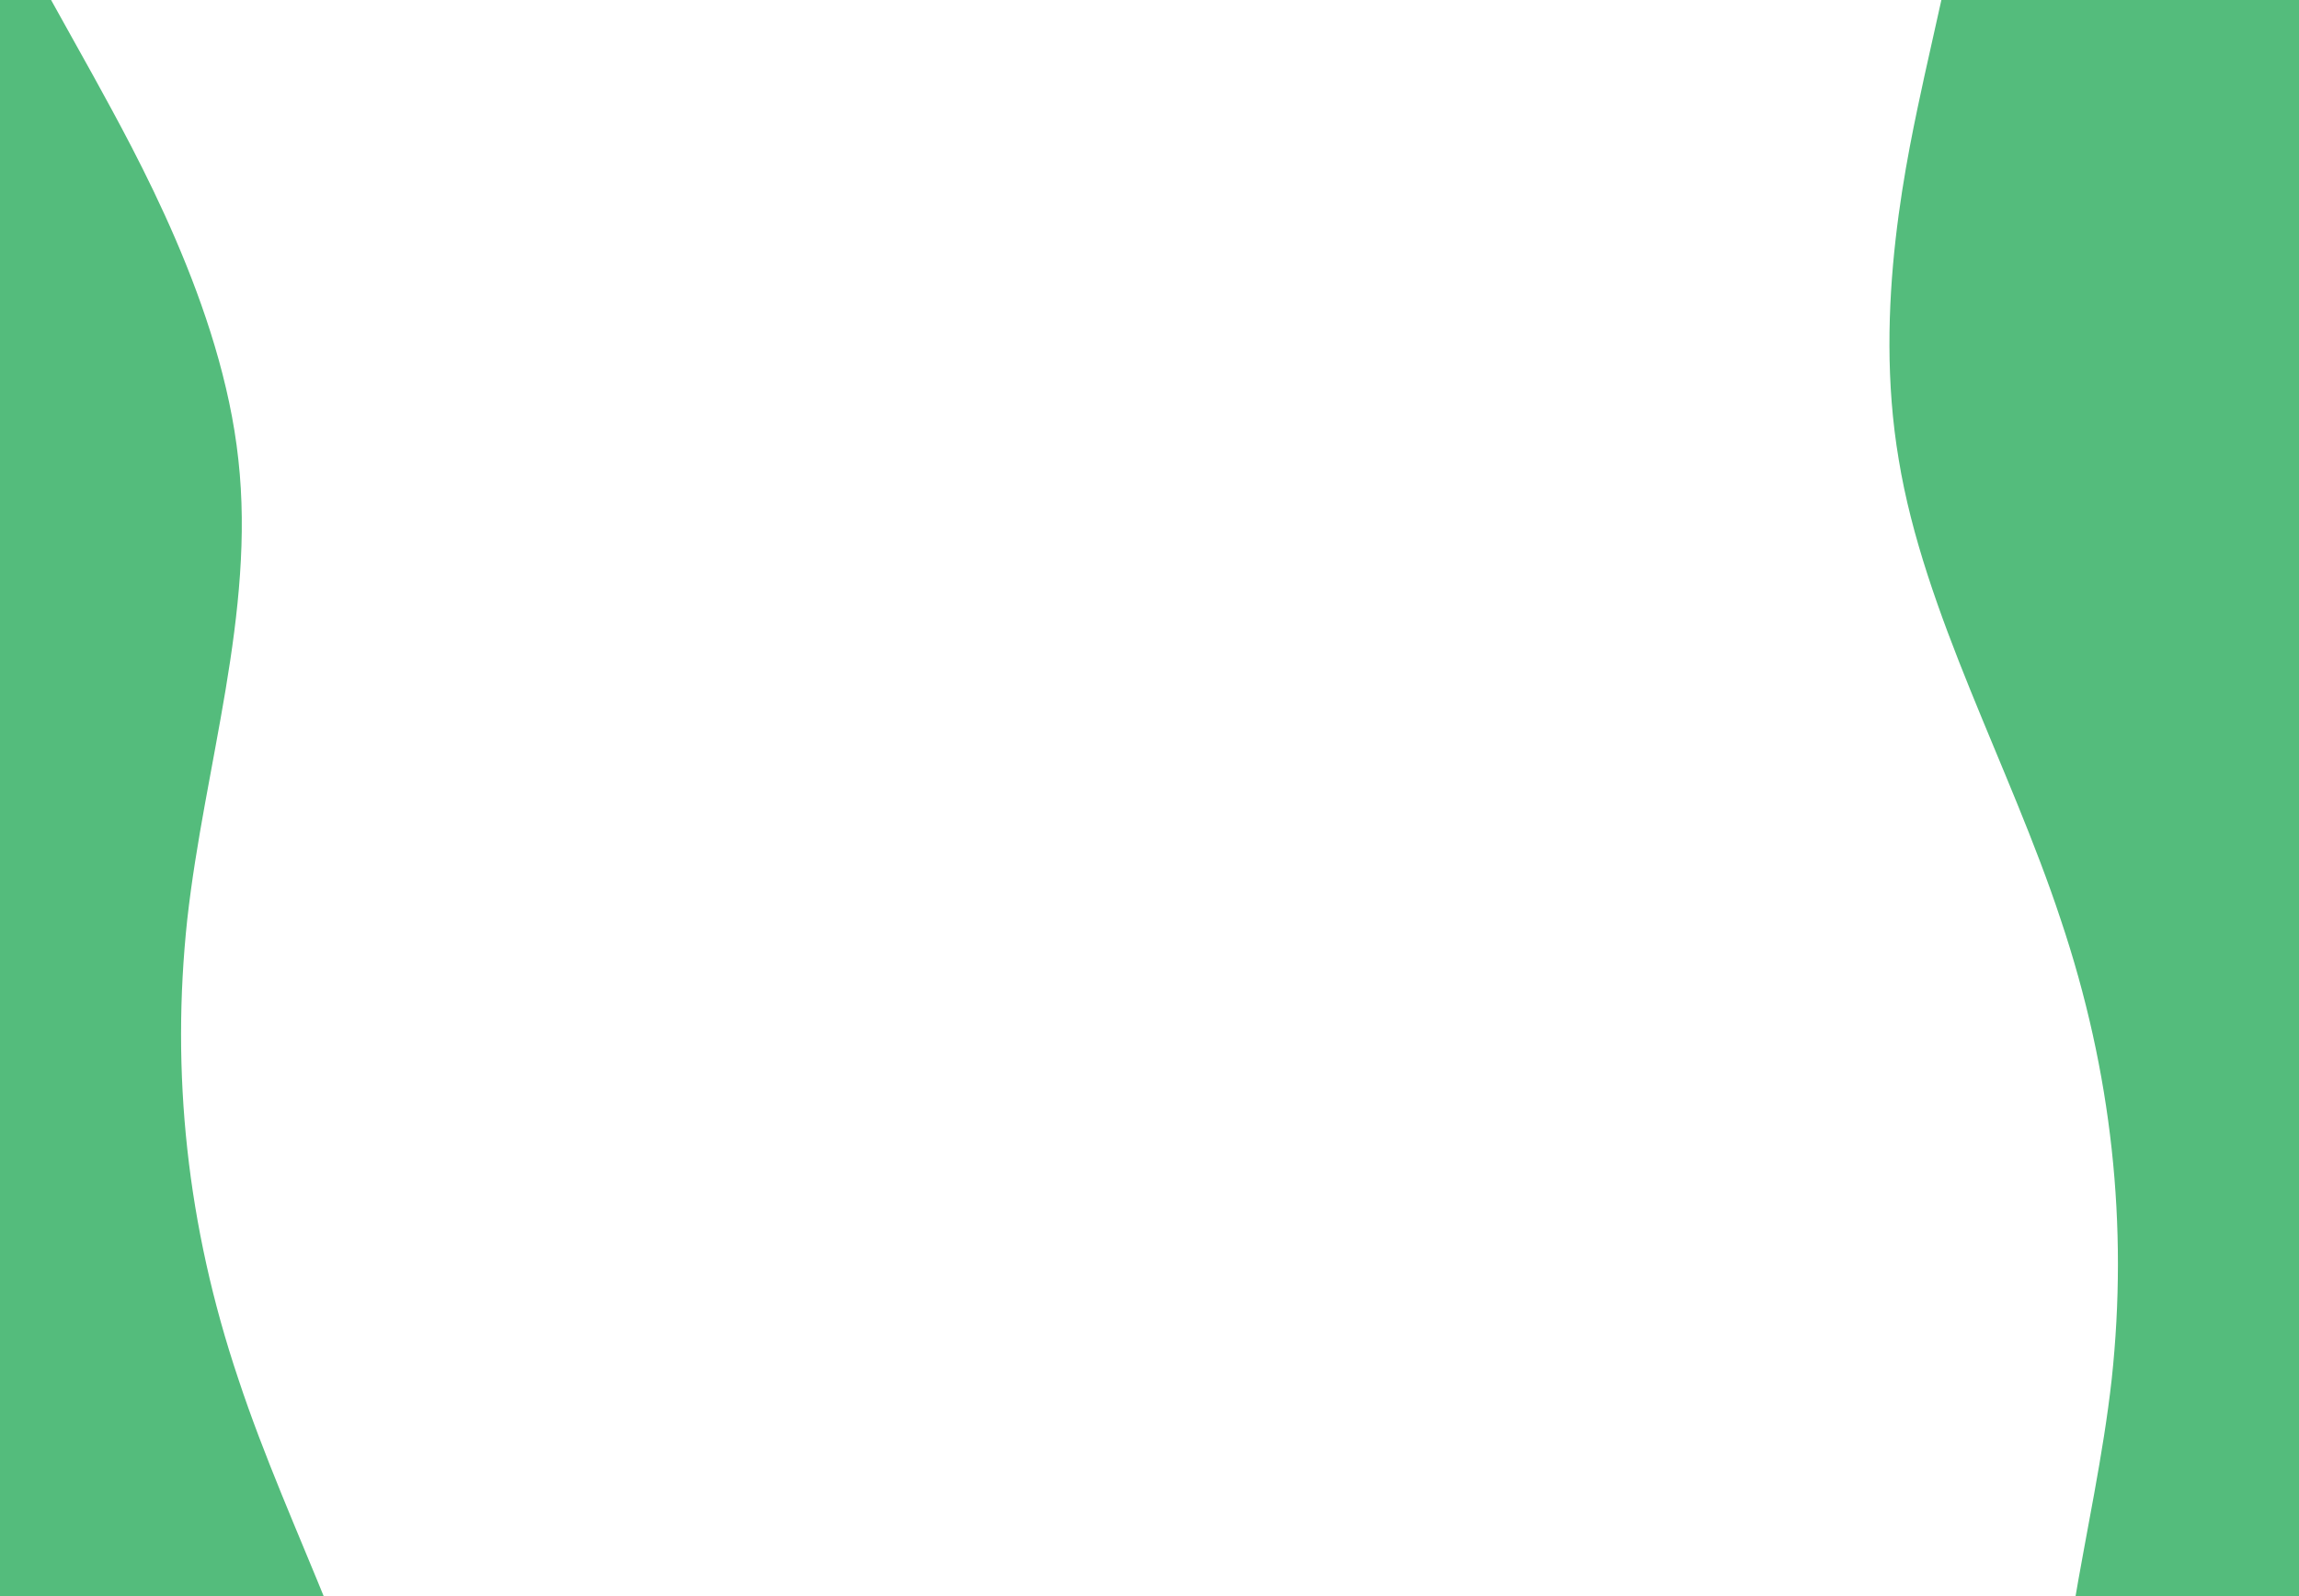 <svg xmlns="http://www.w3.org/2000/svg" viewBox="0 0 1440 1000">
   <path fill="#54bc7c" fill-opacity="1" d="M0,224L48,234.7C96,245,192,267,288,250.7C384,235,480,181,576,149.3C672,117,768,107,864,117.3C960,128,1056,160,1152,149.3C1248,139,1344,85,1392,58.7L1440,32L1440,0L1392,0C1344,0,1248,0,1152,0C1056,0,960,0,864,0C768,0,672,0,576,0C480,0,384,0,288,0C192,0,96,0,48,0L0,0Z" transform="rotate(270, 720, 720) translate(0, 0)">
   </path>
   <path fill="#54bc7c" fill-opacity="1" d="M0,224L48,234.7C96,245,192,267,288,250.7C384,235,480,181,576,149.3C672,117,768,107,864,117.3C960,128,1056,160,1152,149.3C1248,139,1344,85,1392,58.7L1440,32L1440,0L1392,0C1344,0,1248,0,1152,0C1056,0,960,0,864,0C768,0,672,0,576,0C480,0,384,0,288,0C192,0,96,0,48,0L0,0Z" transform="rotate(90, 720, 720) translate(0, 0)">
   </path>
</svg>